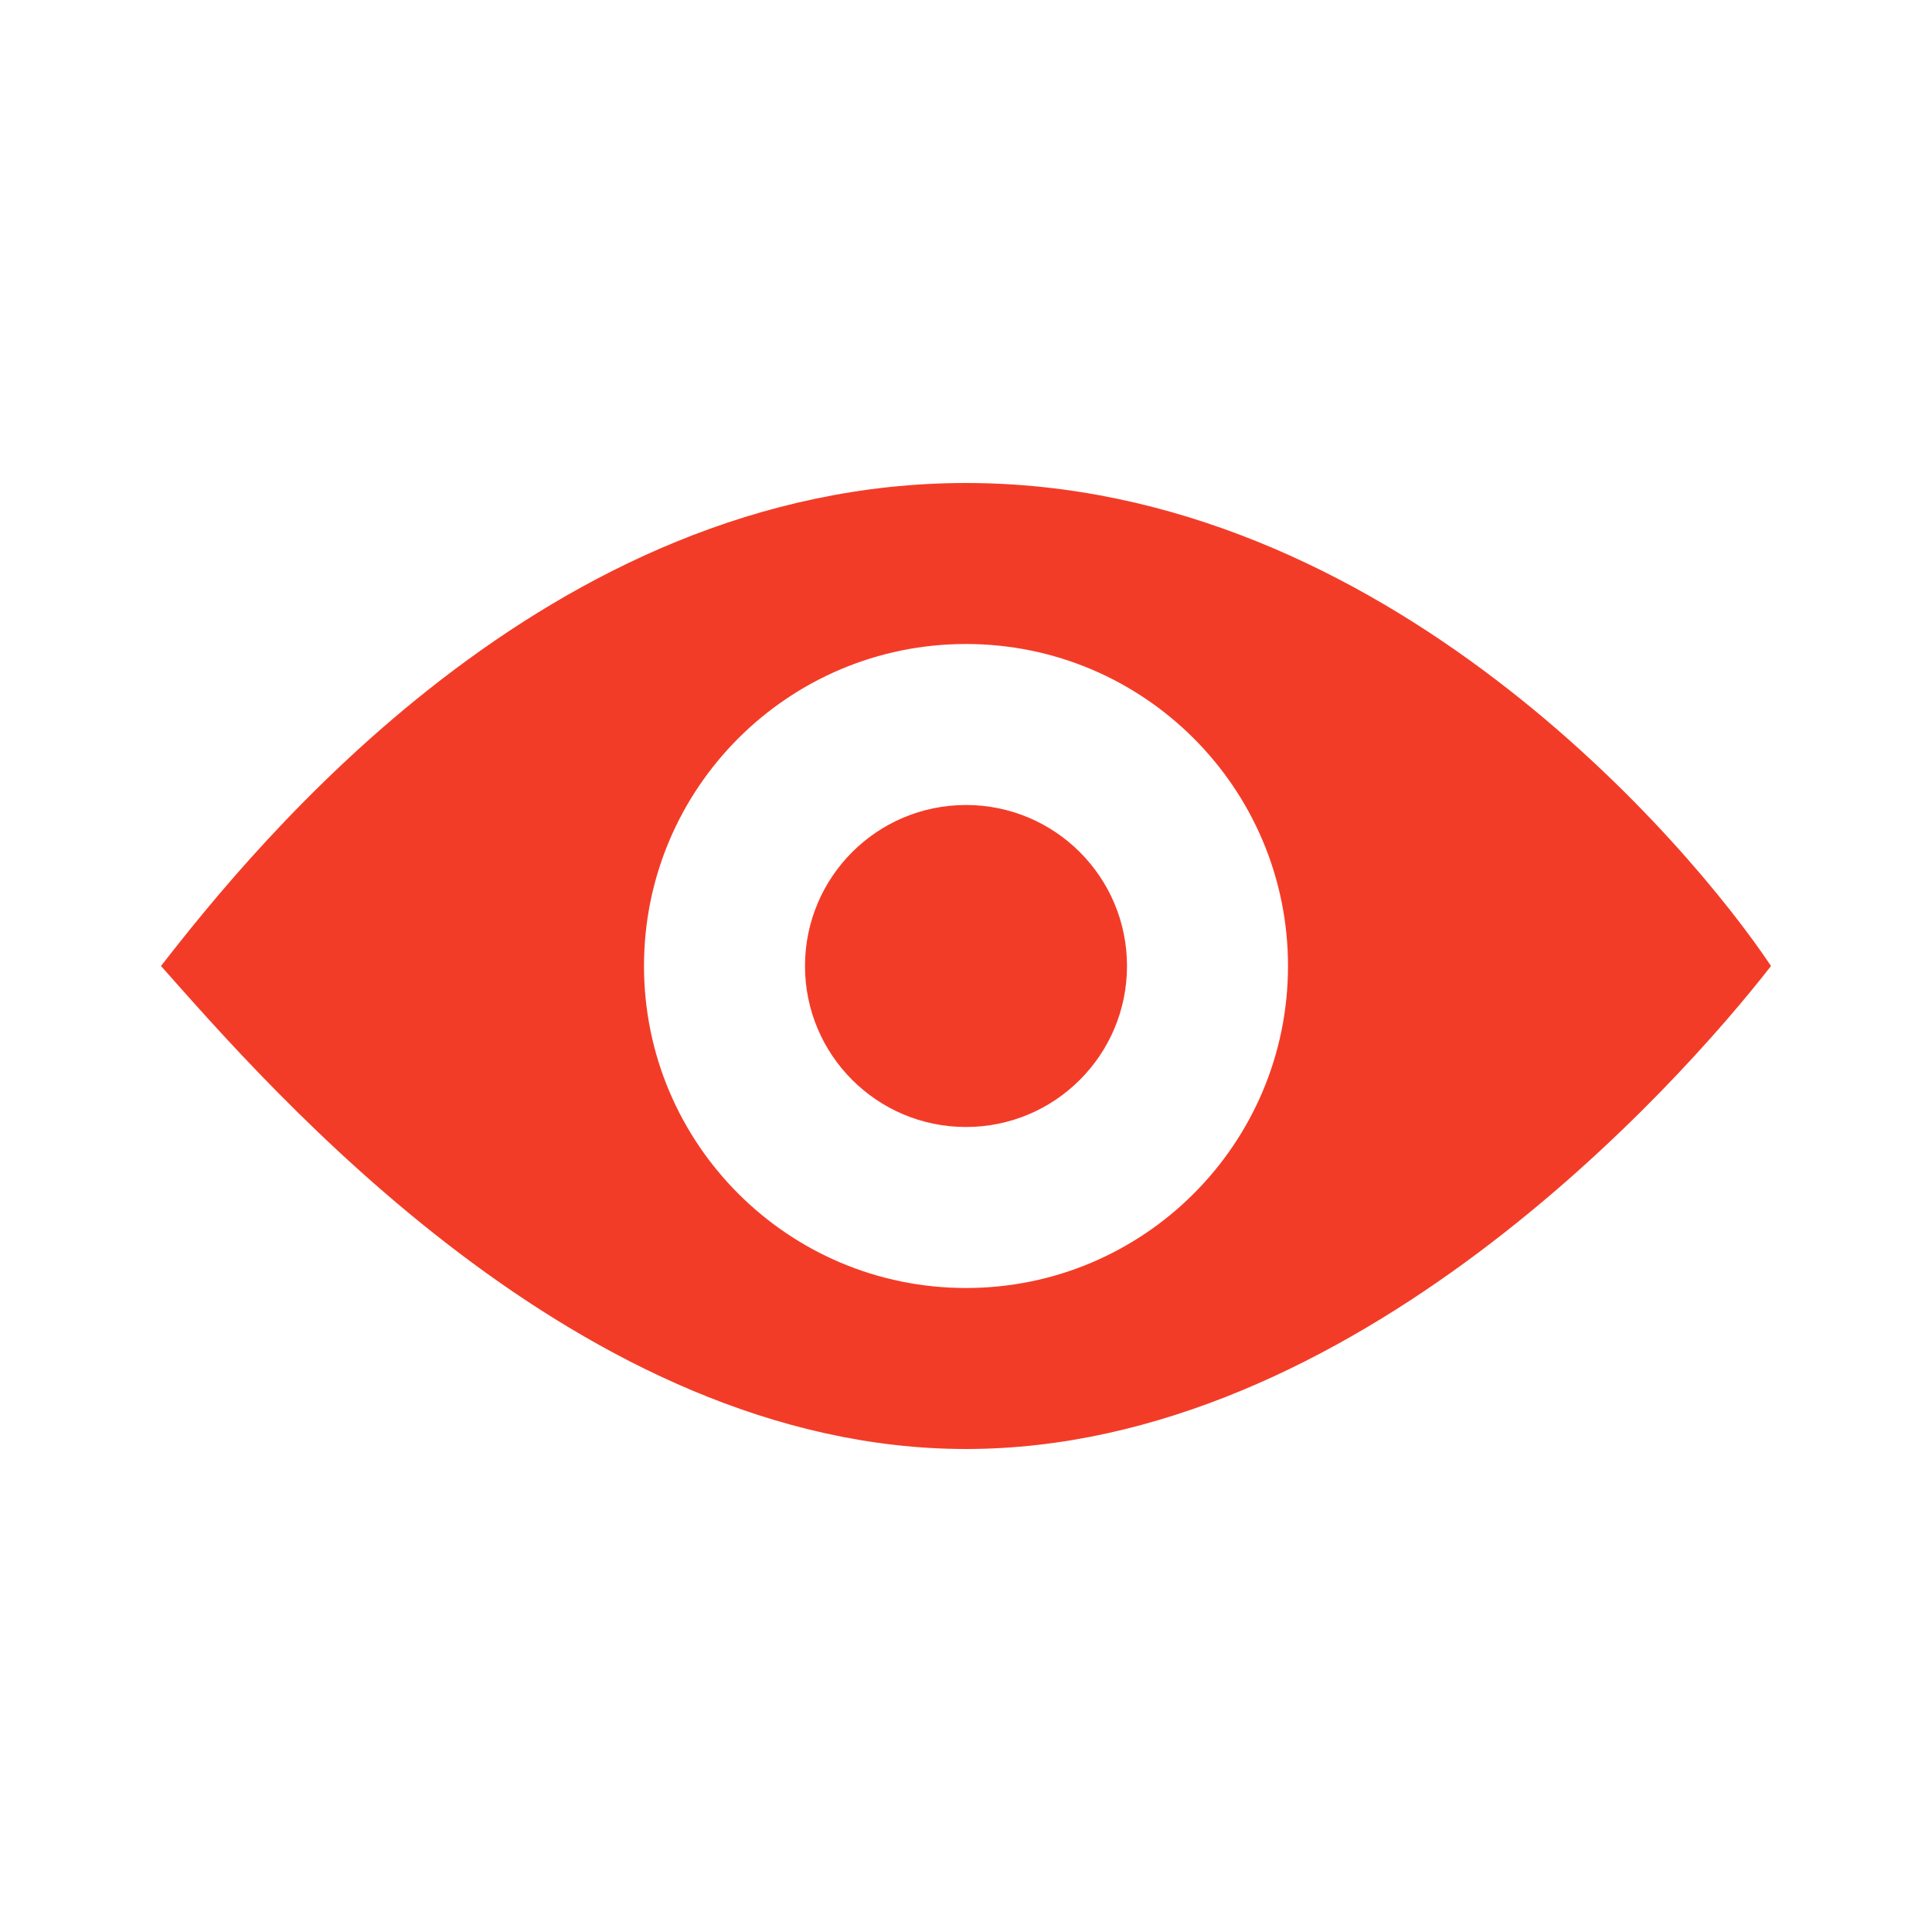 <svg width="24" height="24" viewBox="0 0 24 24" version="1.1" xmlns="http://www.w3.org/2000/svg" xmlns:xlink="http://www.w3.org/1999/xlink">
<title>action-ico</title>
<desc>Created using Figma</desc>
<g id="Canvas" transform="translate(1977 -43)">
<clipPath id="clip-0" clip-rule="evenodd">
<path d="M -1977 43L -1953 43L -1953 67L -1977 67L -1977 43Z" fill="#F33C27"/>
</clipPath>
<g id="action-ico" clip-path="url(#clip-0)">
<g id="view">
<use xlink:href="#path0_fill" transform="translate(-1975 49)" fill="#F33C27"/>
<use xlink:href="#path1_fill" transform="translate(-1975 49)" fill="#F33C27"/>
</g>
</g>
</g>
<defs>
<path id="path0_fill" fill-rule="evenodd" d="M 0 6C 1.167 4.5 4.8 0 10 0C 15.2 0 19 4.5 20 6C 18.833 7.5 14.8 12 10 12C 5.2 12 1.333 7.5 0 6ZM 10 10C 12.209 10 14 8.209 14 6C 14 3.791 12.209 2 10 2C 7.791 2 6 3.791 6 6C 6 8.209 7.791 10 10 10Z"/>
<path id="path1_fill" d="M 12 6C 12 7.105 11.105 8 10 8C 8.895 8 8 7.105 8 6C 8 4.895 8.895 4 10 4C 11.105 4 12 4.895 12 6Z"/>
</defs>
</svg>

